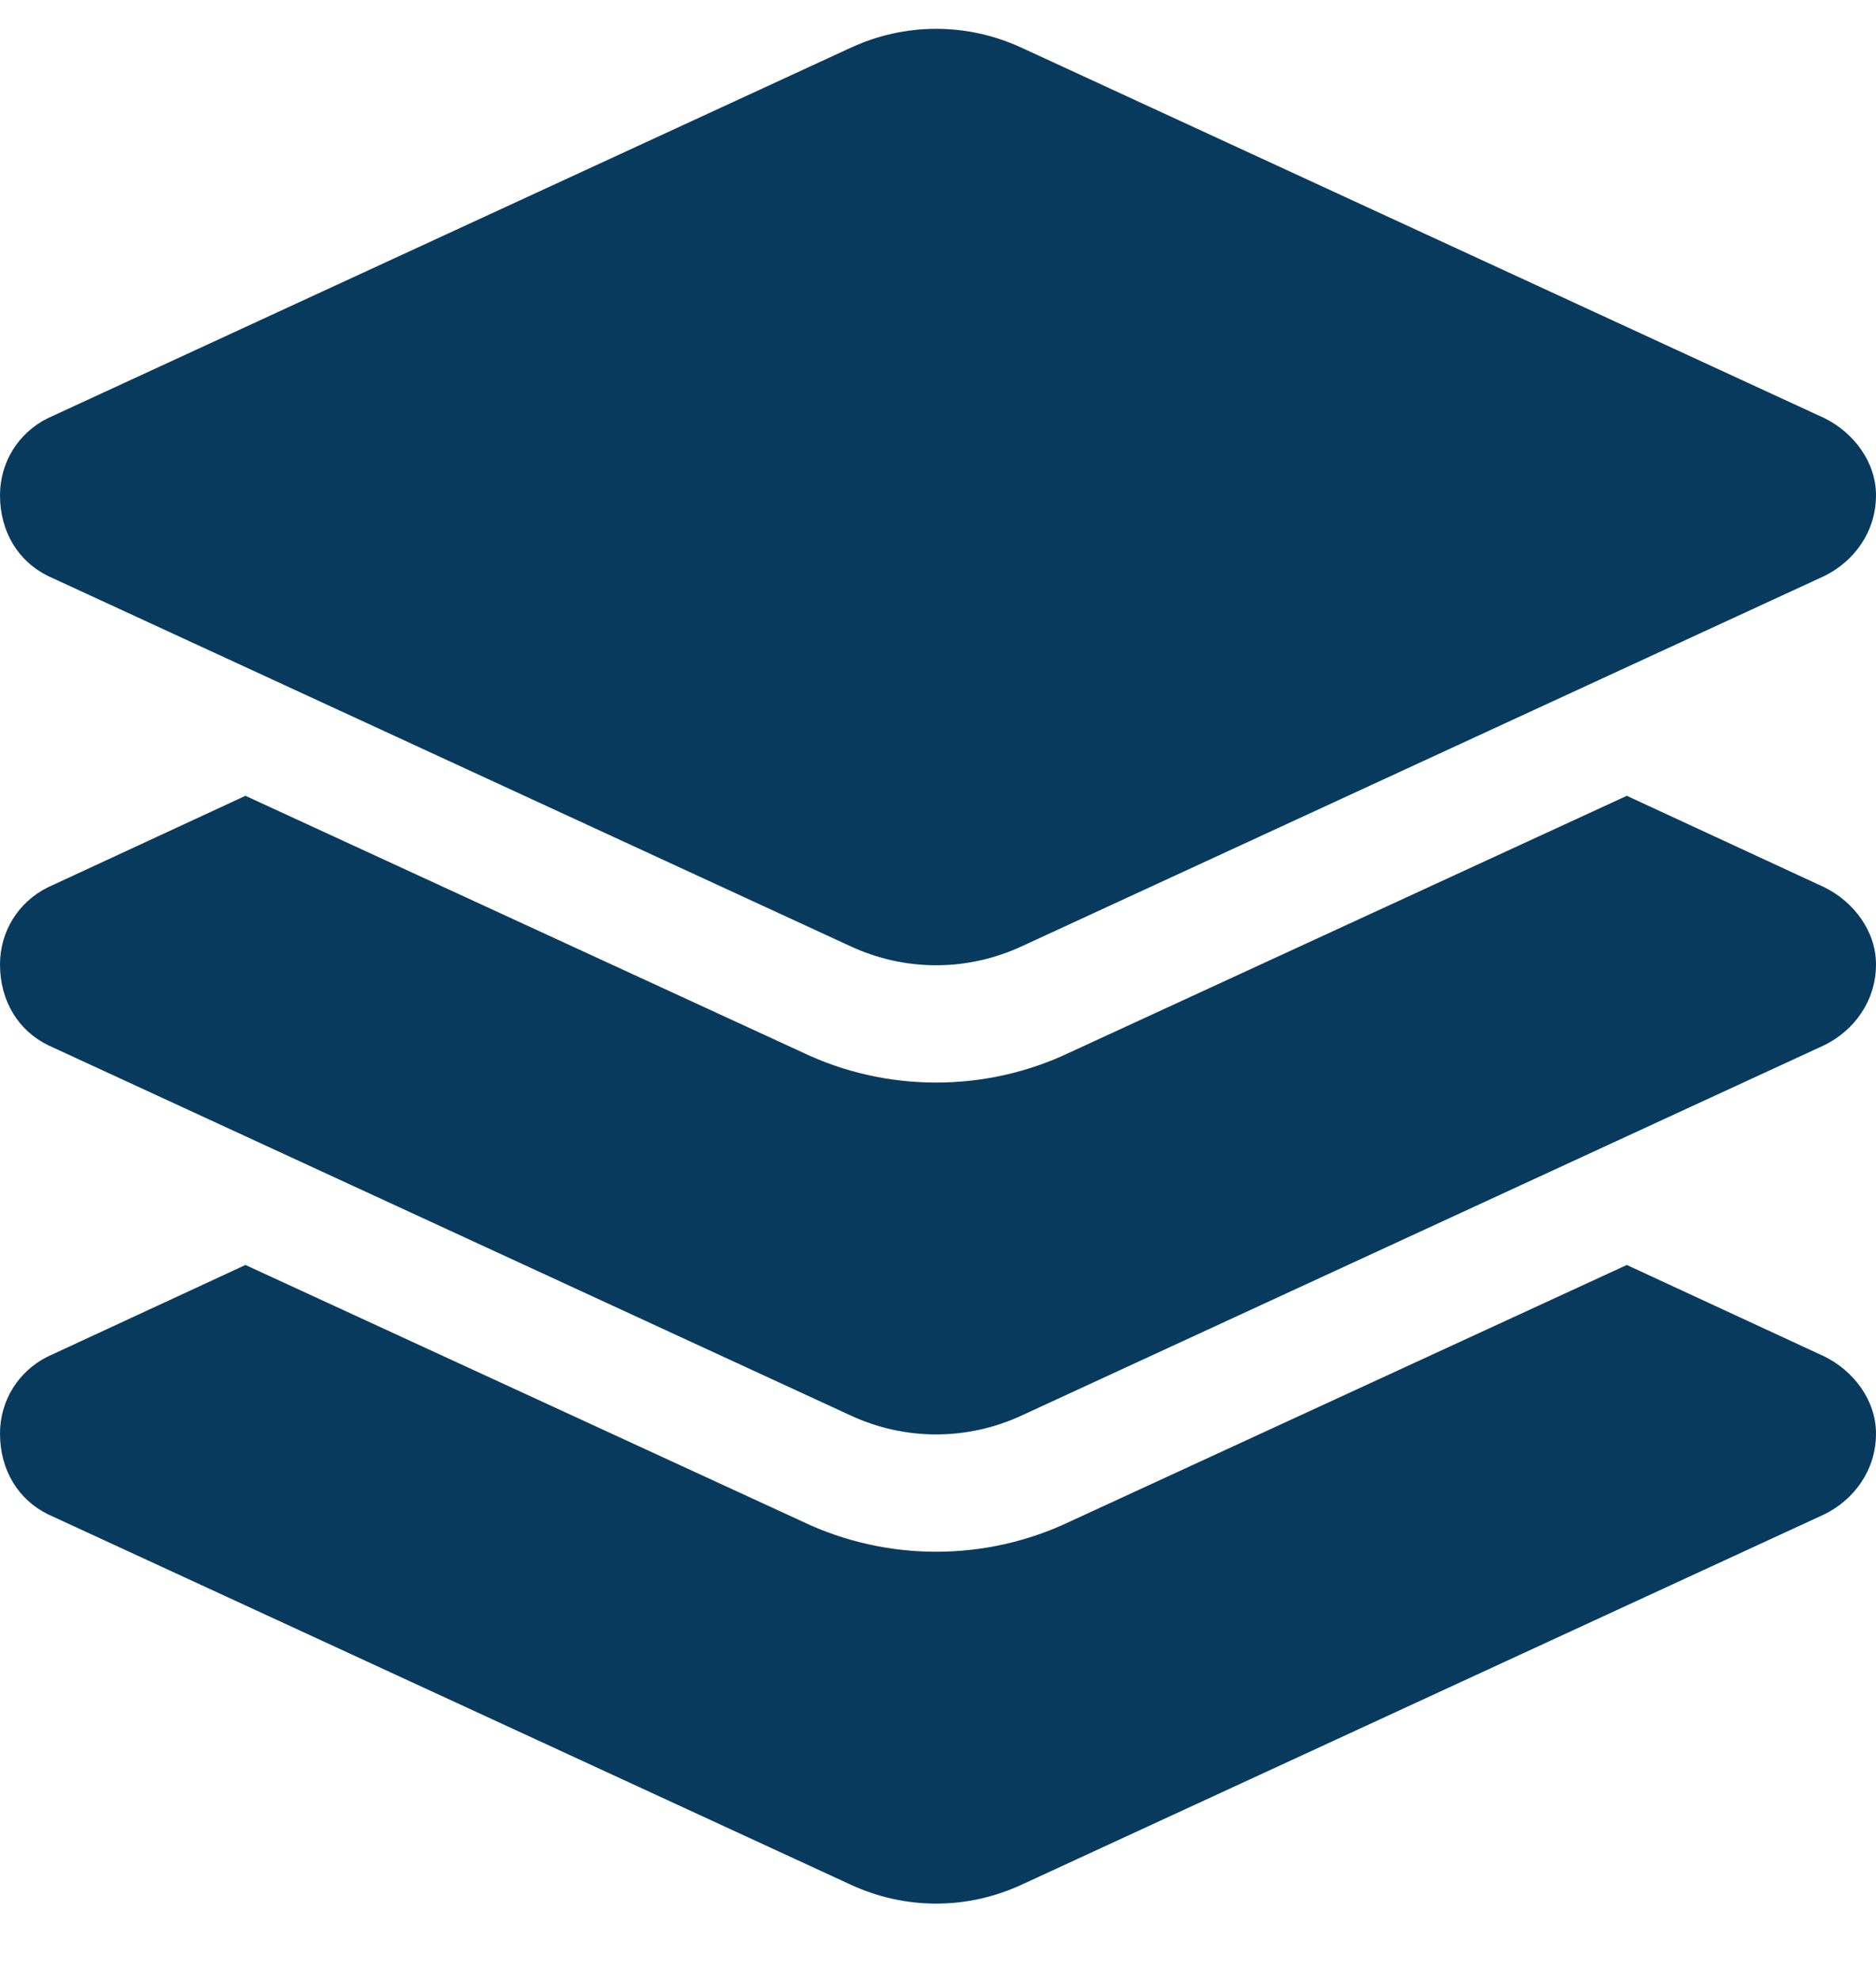 <svg xmlns="http://www.w3.org/2000/svg" width="18" height="19" viewBox="0 0 18 19" fill="none"><path d="M8.156 0.461C8.684 0.215 9.281 0.215 9.809 0.461L17.508 4.012C17.789 4.152 18 4.434 18 4.75C18 5.102 17.789 5.383 17.508 5.523L9.809 9.074C9.281 9.32 8.684 9.32 8.156 9.074L0.457 5.523C0.176 5.383 0 5.102 0 4.75C0 4.434 0.176 4.152 0.457 4.012L8.156 0.461ZM17.508 8.512C17.789 8.652 18 8.934 18 9.25C18 9.602 17.789 9.883 17.508 10.023L9.809 13.574C9.281 13.82 8.684 13.82 8.156 13.574L0.457 10.023C0.176 9.883 0 9.602 0 9.25C0 8.934 0.176 8.652 0.457 8.512L2.355 7.633L7.699 10.094C8.508 10.48 9.457 10.48 10.266 10.094L15.609 7.633L17.508 8.512ZM10.266 14.594L15.609 12.133L17.508 13.012C17.789 13.152 18 13.434 18 13.75C18 14.102 17.789 14.383 17.508 14.523L9.809 18.074C9.281 18.32 8.684 18.32 8.156 18.074L0.457 14.523C0.176 14.383 0 14.102 0 13.75C0 13.434 0.176 13.152 0.457 13.012L2.355 12.133L7.699 14.594C8.508 14.98 9.457 14.98 10.266 14.594Z" fill="#083A5E"></path></svg>